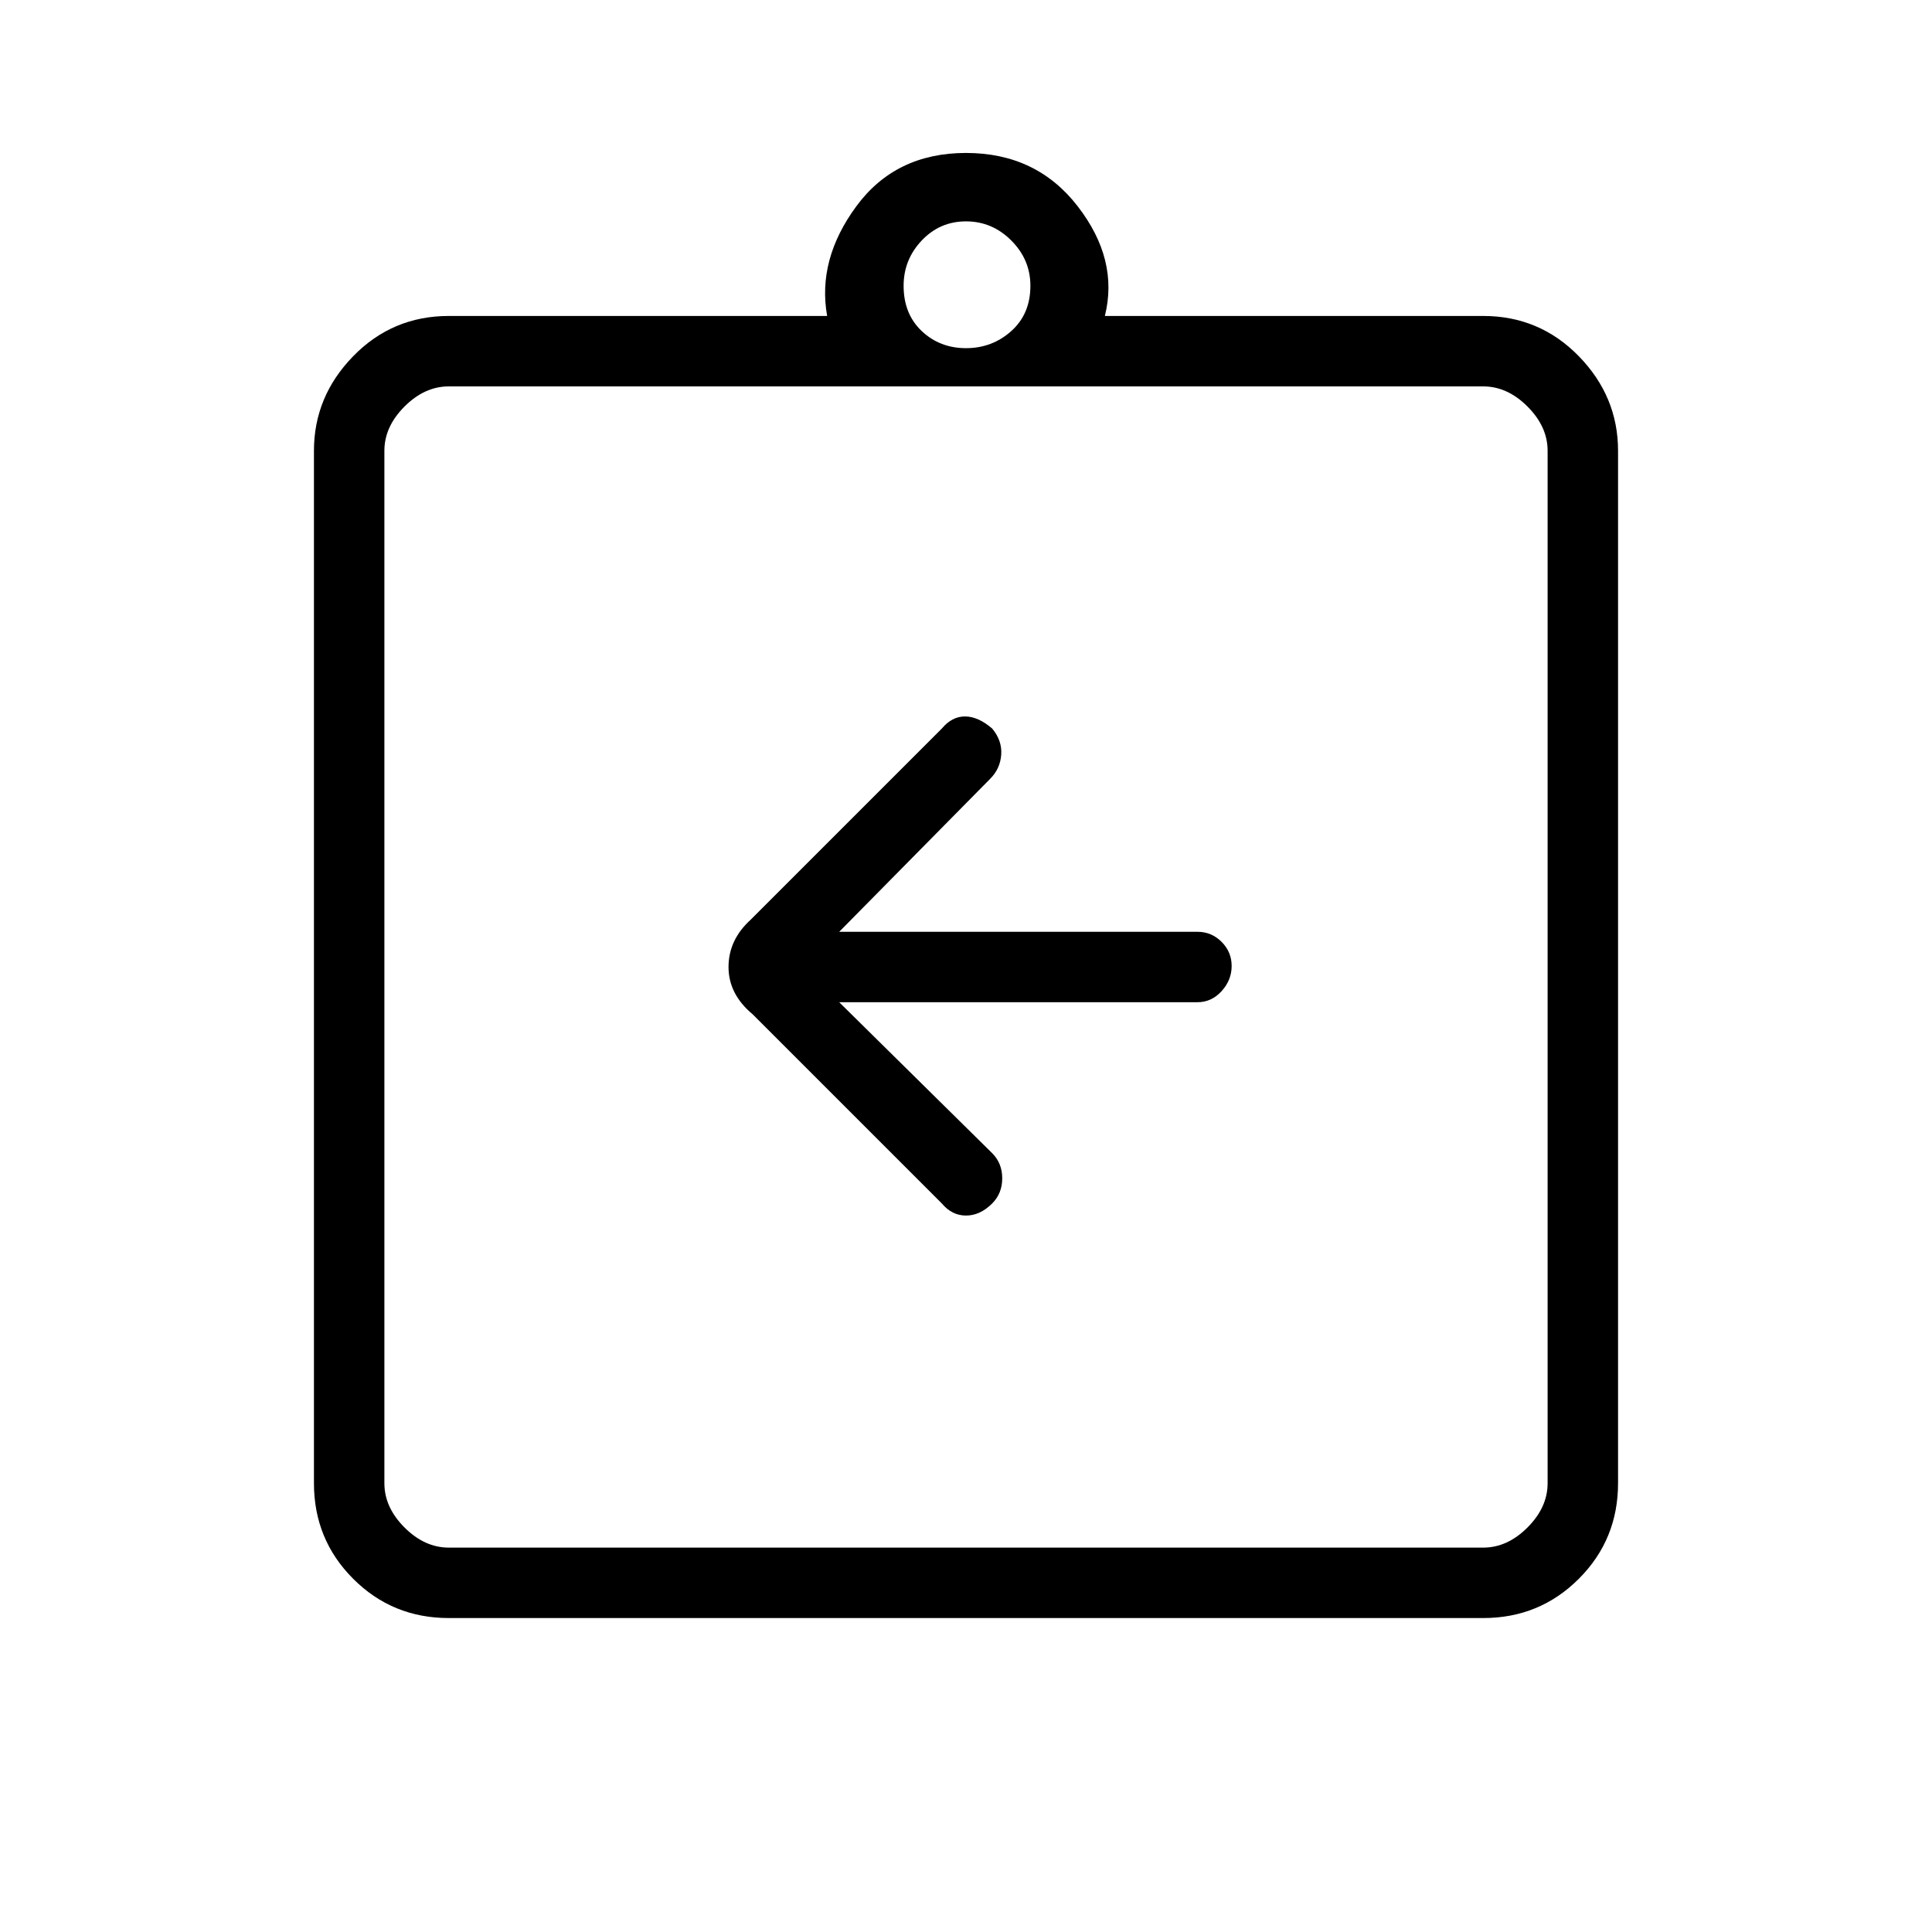 <svg xmlns="http://www.w3.org/2000/svg" height="48" width="48"><path d="M20.85 24.9H29.75Q30.1 24.9 30.35 24.625Q30.6 24.35 30.6 24Q30.6 23.65 30.35 23.4Q30.1 23.15 29.75 23.15H20.85L24.6 19.35Q24.85 19.1 24.875 18.75Q24.9 18.4 24.65 18.1Q24.3 17.8 23.975 17.8Q23.65 17.8 23.4 18.1L18.65 22.85Q18.1 23.35 18.1 24.025Q18.1 24.7 18.7 25.2L23.4 29.9Q23.65 30.2 24 30.2Q24.35 30.2 24.65 29.9Q24.9 29.65 24.9 29.275Q24.9 28.9 24.65 28.65ZM11.15 40.2Q9.75 40.2 8.775 39.225Q7.8 38.25 7.8 36.85V11.2Q7.8 9.85 8.775 8.85Q9.75 7.85 11.15 7.85H20.55Q20.3 6.45 21.275 5.125Q22.25 3.8 24 3.8Q25.75 3.8 26.775 5.125Q27.8 6.45 27.45 7.85H36.85Q38.25 7.85 39.225 8.85Q40.2 9.85 40.2 11.2V36.85Q40.2 38.25 39.225 39.225Q38.25 40.2 36.85 40.2ZM24 8.65Q24.65 8.65 25.125 8.225Q25.6 7.8 25.6 7.1Q25.6 6.45 25.125 5.975Q24.65 5.5 24 5.5Q23.35 5.5 22.9 5.975Q22.45 6.45 22.45 7.1Q22.45 7.8 22.9 8.225Q23.35 8.65 24 8.65ZM11.15 38.45H36.85Q37.45 38.45 37.95 37.95Q38.45 37.45 38.45 36.85V11.2Q38.45 10.6 37.95 10.1Q37.45 9.6 36.85 9.6H11.15Q10.55 9.6 10.05 10.1Q9.55 10.6 9.55 11.2V36.85Q9.55 37.45 10.05 37.95Q10.55 38.45 11.15 38.45ZM9.55 9.55Q9.55 9.55 9.55 10.05Q9.55 10.55 9.55 11.15V36.75Q9.55 37.35 9.55 37.85Q9.55 38.35 9.55 38.35Q9.55 38.35 9.55 37.85Q9.55 37.35 9.55 36.75V11.15Q9.55 10.55 9.55 10.05Q9.55 9.55 9.55 9.55Z"/></svg>